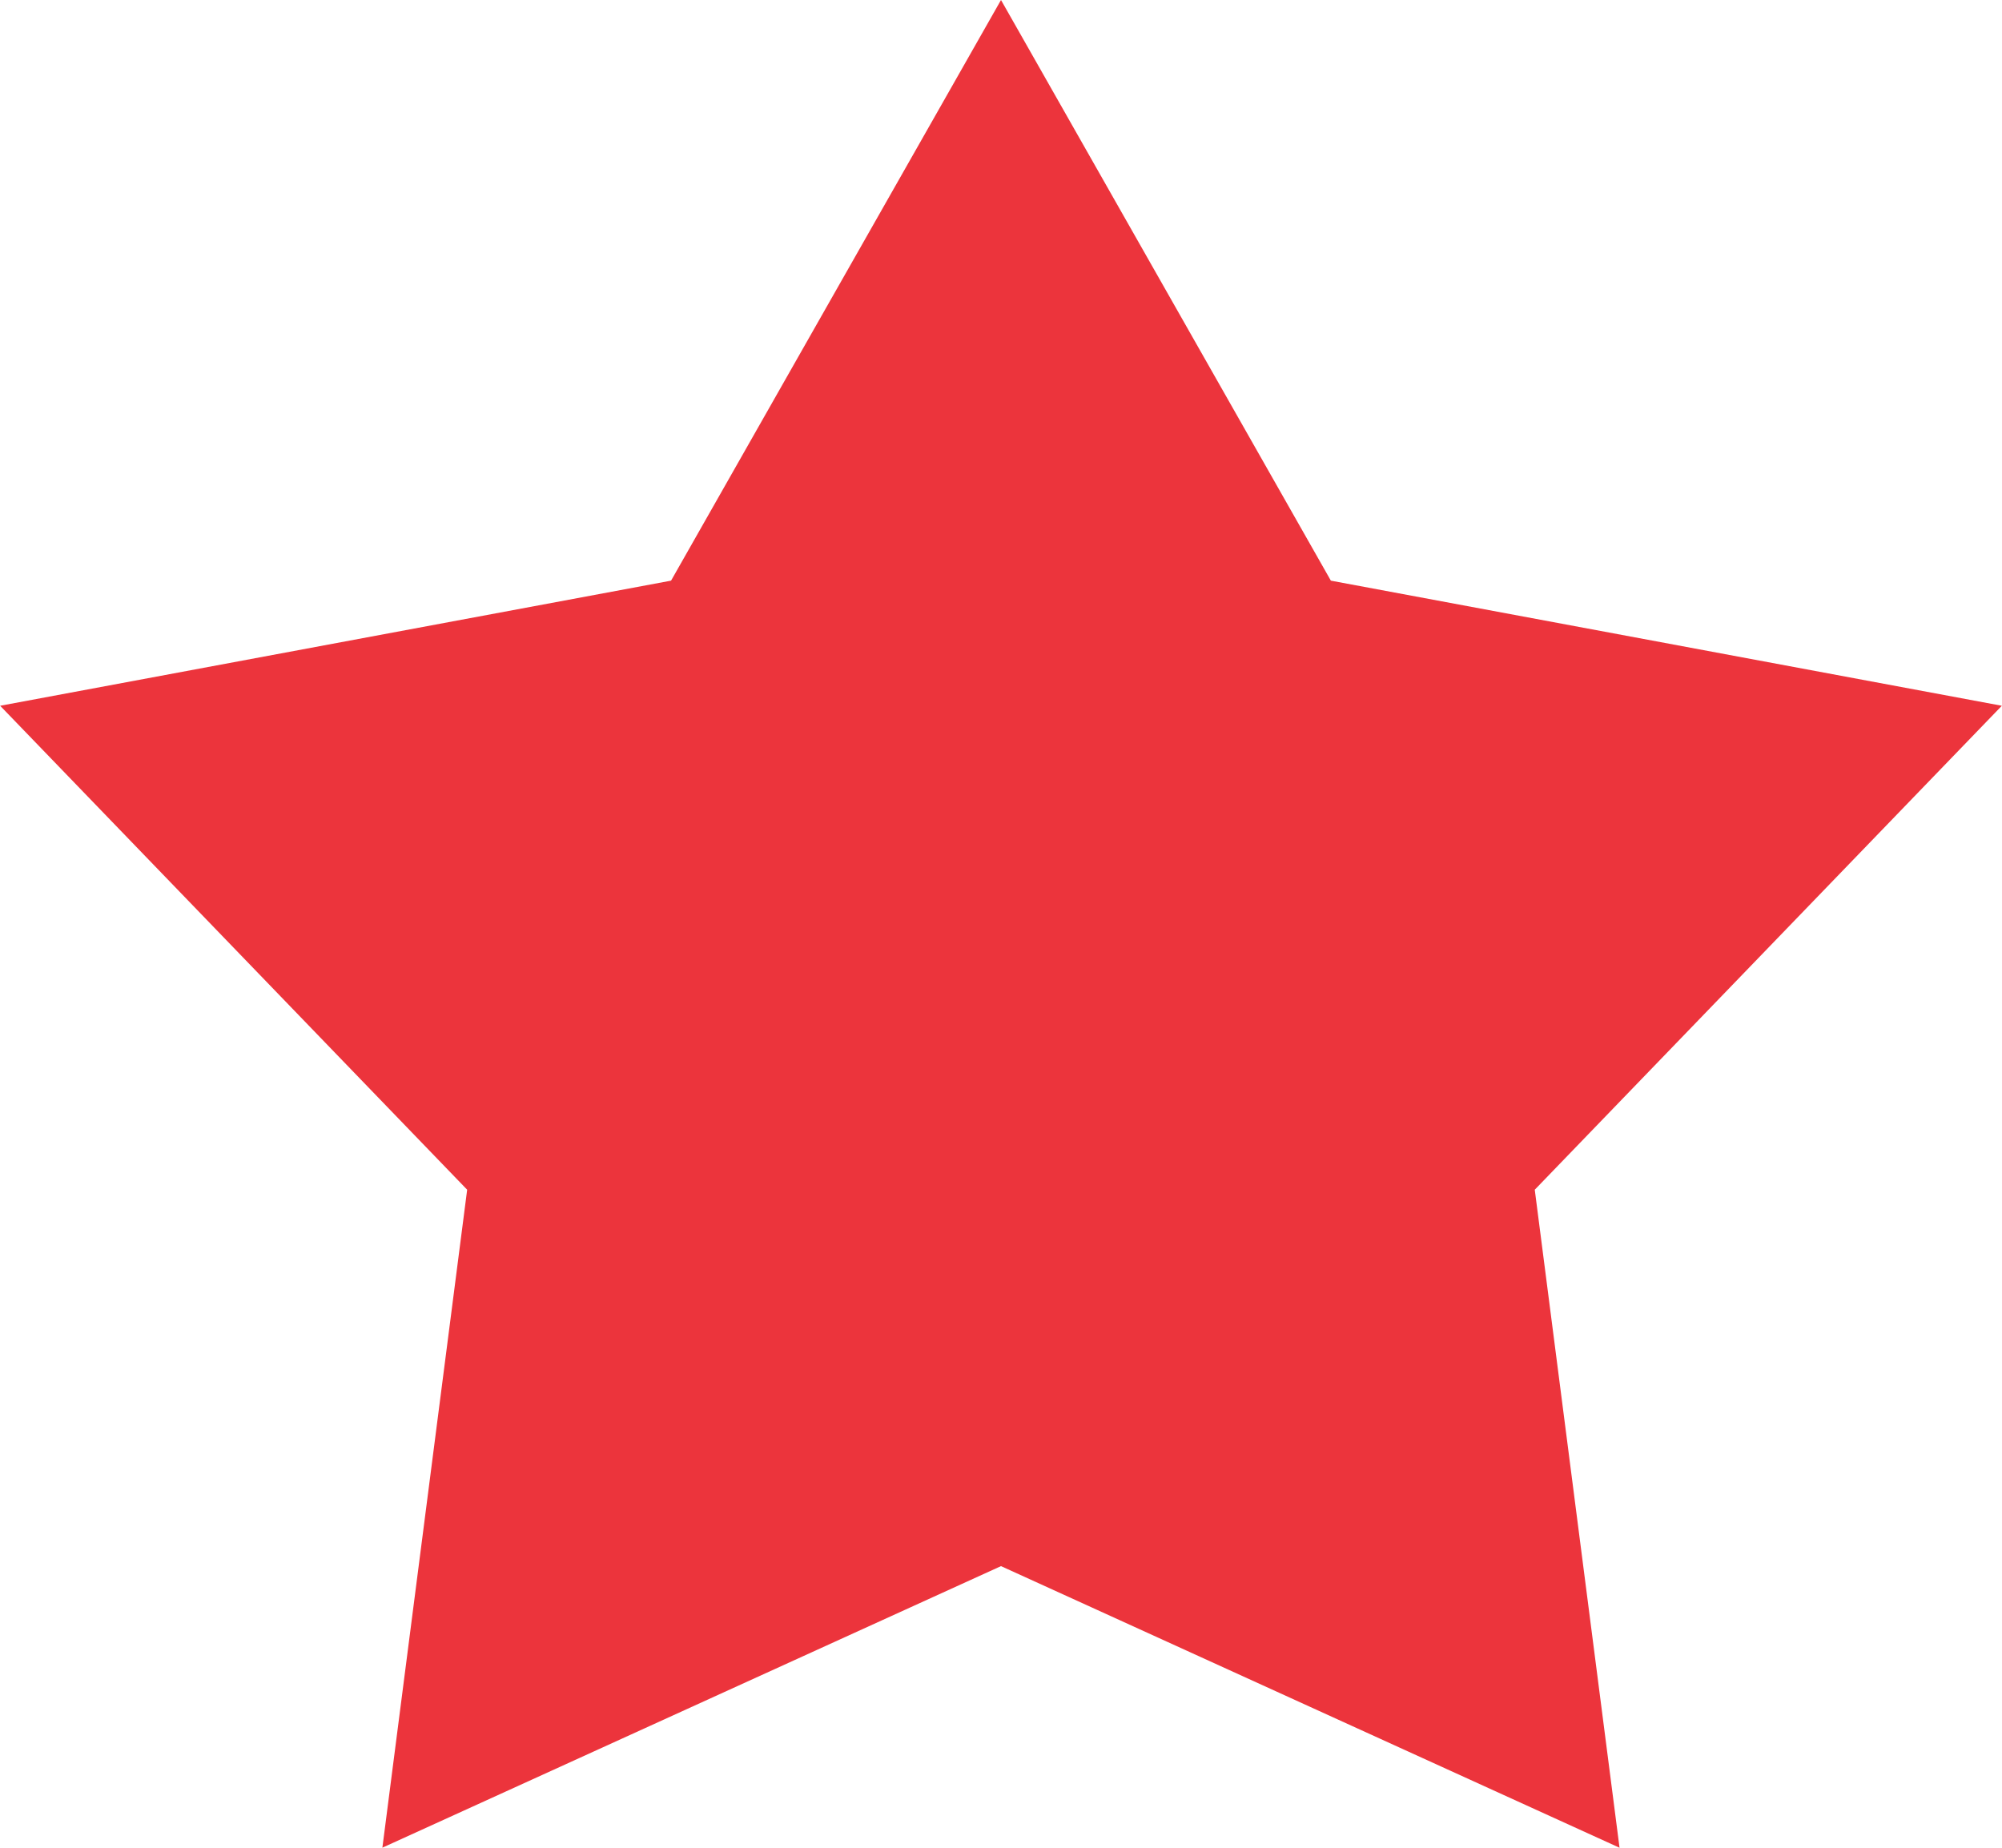 <svg xmlns="http://www.w3.org/2000/svg" width="26" height="24" viewBox="0 0 26 24"><g><g><path fill="#ec343c" d="M13 0l4.284 7.542 8.714 1.625-6.066 6.286L21.033 24 13 20.342l-8.034 3.657 1.101-8.546L.002 9.167l8.713-1.625L13 0"/></g></g></svg>